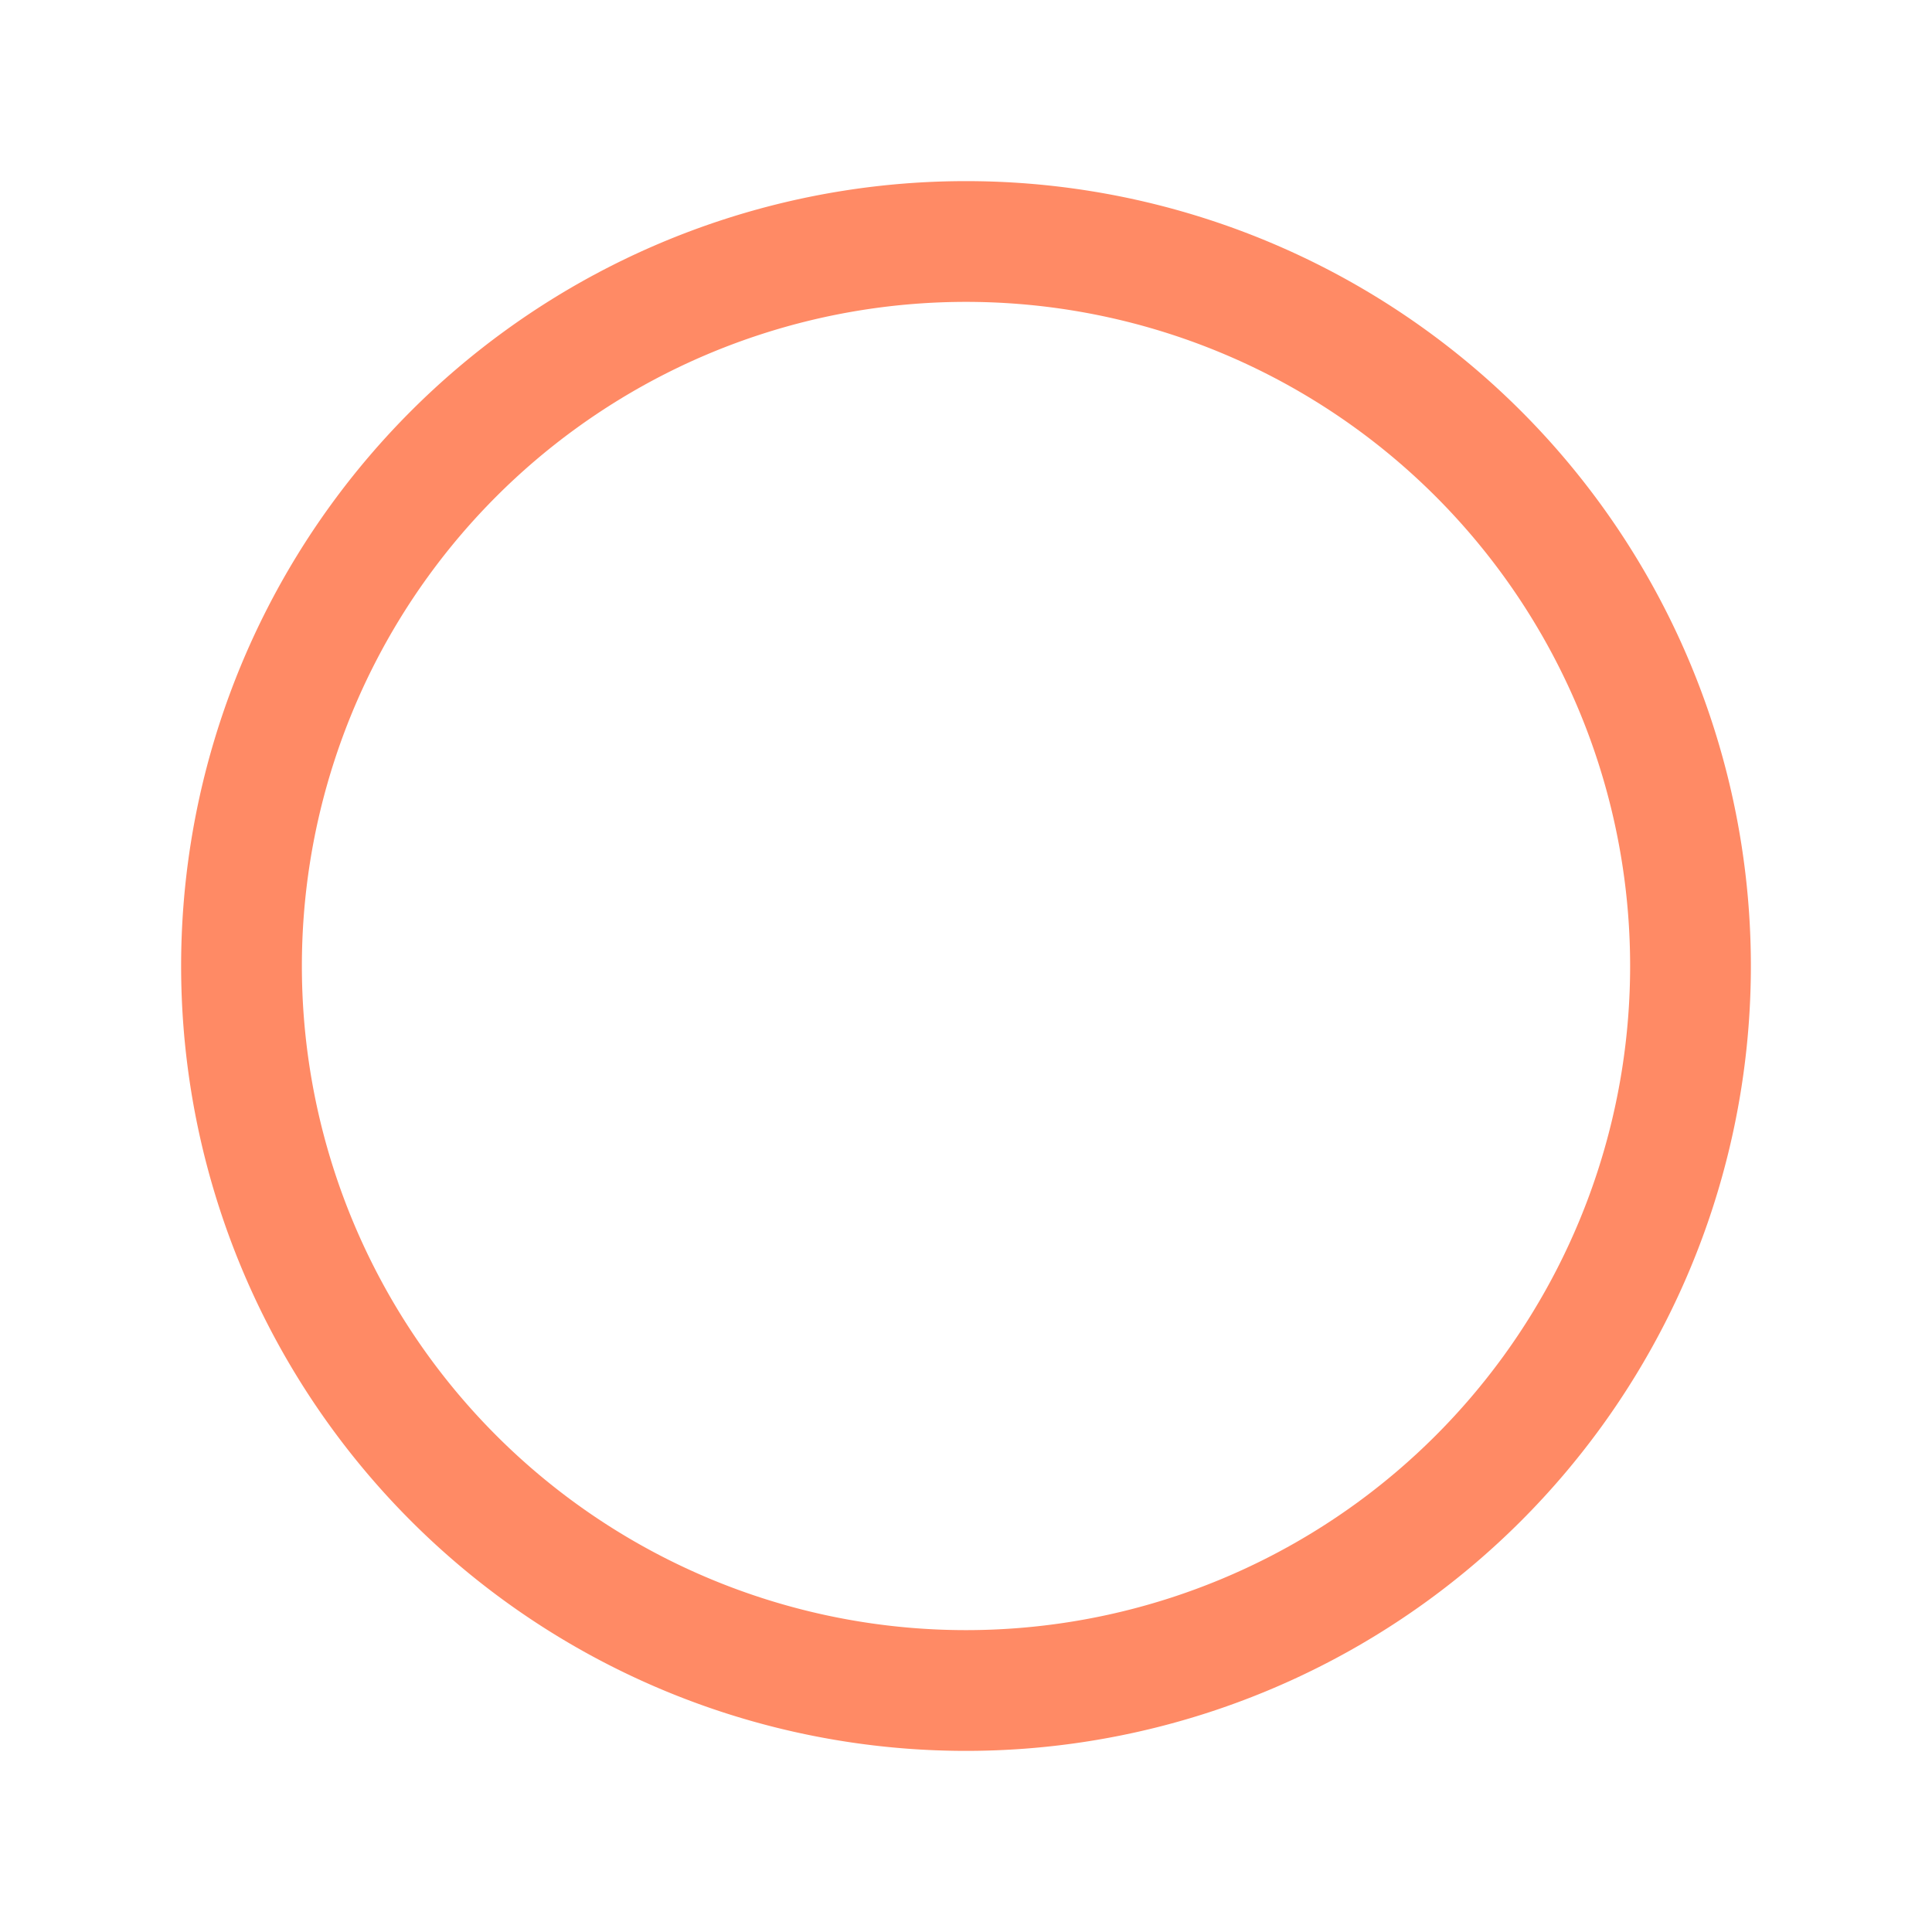 <svg xmlns="http://www.w3.org/2000/svg" width="32" height="32" viewBox="0 0 24 24" fill="none"><path d="M12 21a9 9 0 1 0 0-18 9 9 0 0 0 0 18Z" stroke="#FF8A65" stroke-width="1.5" stroke-miterlimit="10" stroke-linecap="round" stroke-linejoin="round"></path></svg>